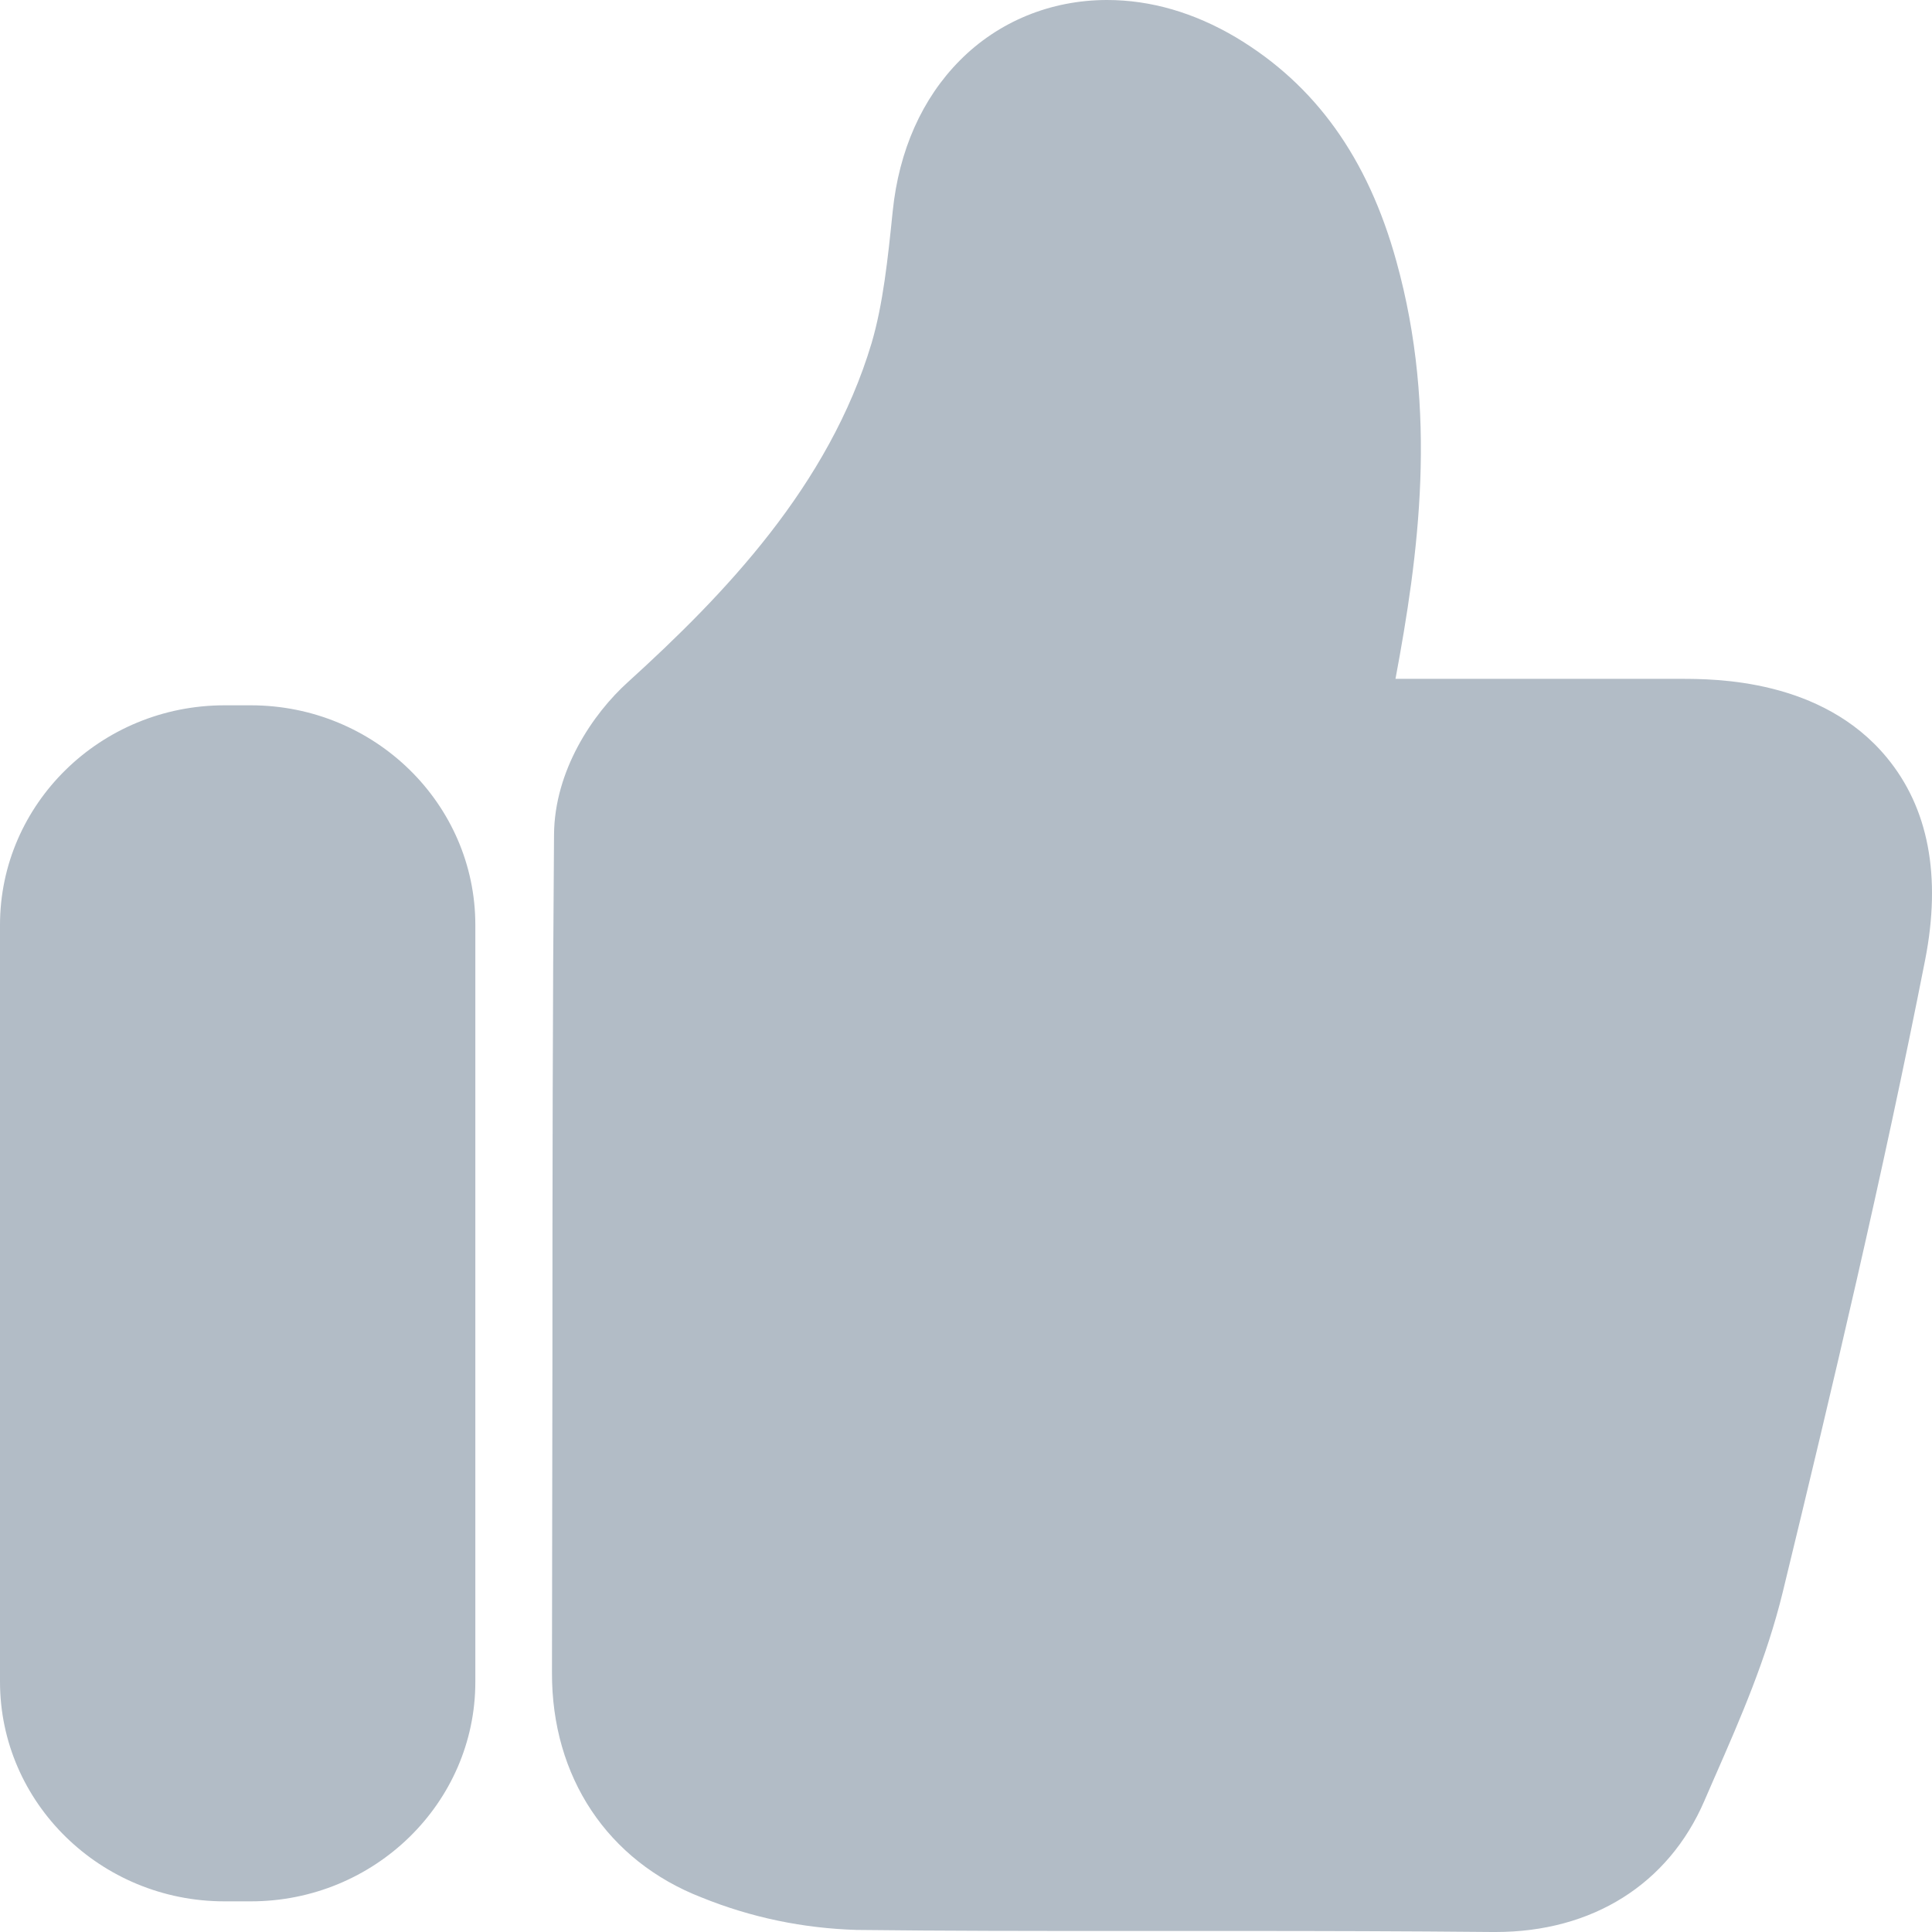 <?xml version="1.0" encoding="UTF-8"?>
<svg width="30px" height="30px" viewBox="0 0 30 30" version="1.1" xmlns="http://www.w3.org/2000/svg" xmlns:xlink="http://www.w3.org/1999/xlink">
    <!-- Generator: Sketch 52.4 (67378) - http://www.bohemiancoding.com/sketch -->
    <title>Fill 1 Copy 13</title>
    <desc>Created with Sketch.</desc>
    <g id="聊天" stroke="none" stroke-width="1" fill="none" fill-rule="evenodd">
        <g id="赞赏" transform="translate(-607, -1014)" fill="#B2BCC6">
            <path d="M610.895,1043.524 L610.486,1043.524 C608.563,1043.524 607,1041.994 607,1040.113 L607,1028.363 C607,1026.482 608.563,1024.952 610.486,1024.952 L610.895,1024.952 C612.818,1024.952 614.381,1026.482 614.381,1028.363 L614.381,1040.116 C614.381,1041.994 612.818,1043.524 610.895,1043.524 Z M630.223,1044 L630.172,1044 C628.831,1043.987 627.462,1043.984 626.286,1043.984 L624.305,1043.984 C623.037,1043.984 621.684,1043.984 620.321,1043.968 L620.305,1043.968 C619.473,1043.943 618.664,1043.776 617.893,1043.463 C616.435,1042.897 615.565,1041.592 615.571,1039.971 L615.578,1035.086 C615.578,1032.34 615.581,1029.651 615.603,1026.959 C615.61,1025.967 616.202,1025.085 616.753,1024.589 C618.25,1023.23 619.871,1021.543 620.534,1019.328 C620.712,1018.724 620.786,1018.023 620.862,1017.28 C620.958,1016.338 621.318,1015.529 621.904,1014.939 C622.502,1014.335 623.315,1014 624.191,1014 C624.869,1014 625.541,1014.196 626.188,1014.578 C627.423,1015.315 628.239,1016.452 628.682,1018.054 C629.335,1020.402 629.026,1022.63 628.669,1024.541 L633.09,1024.541 C633.631,1024.541 635.285,1024.541 636.294,1025.758 C636.947,1026.545 637.148,1027.606 636.893,1028.908 C636.243,1032.214 635.447,1035.576 634.683,1038.72 C634.431,1039.753 634.026,1040.682 633.631,1041.583 L633.628,1041.589 L633.466,1041.962 C632.908,1043.257 631.727,1044 630.223,1044 Z" id="Fill-1-Copy-13"></path>
        </g>
    </g>
</svg>